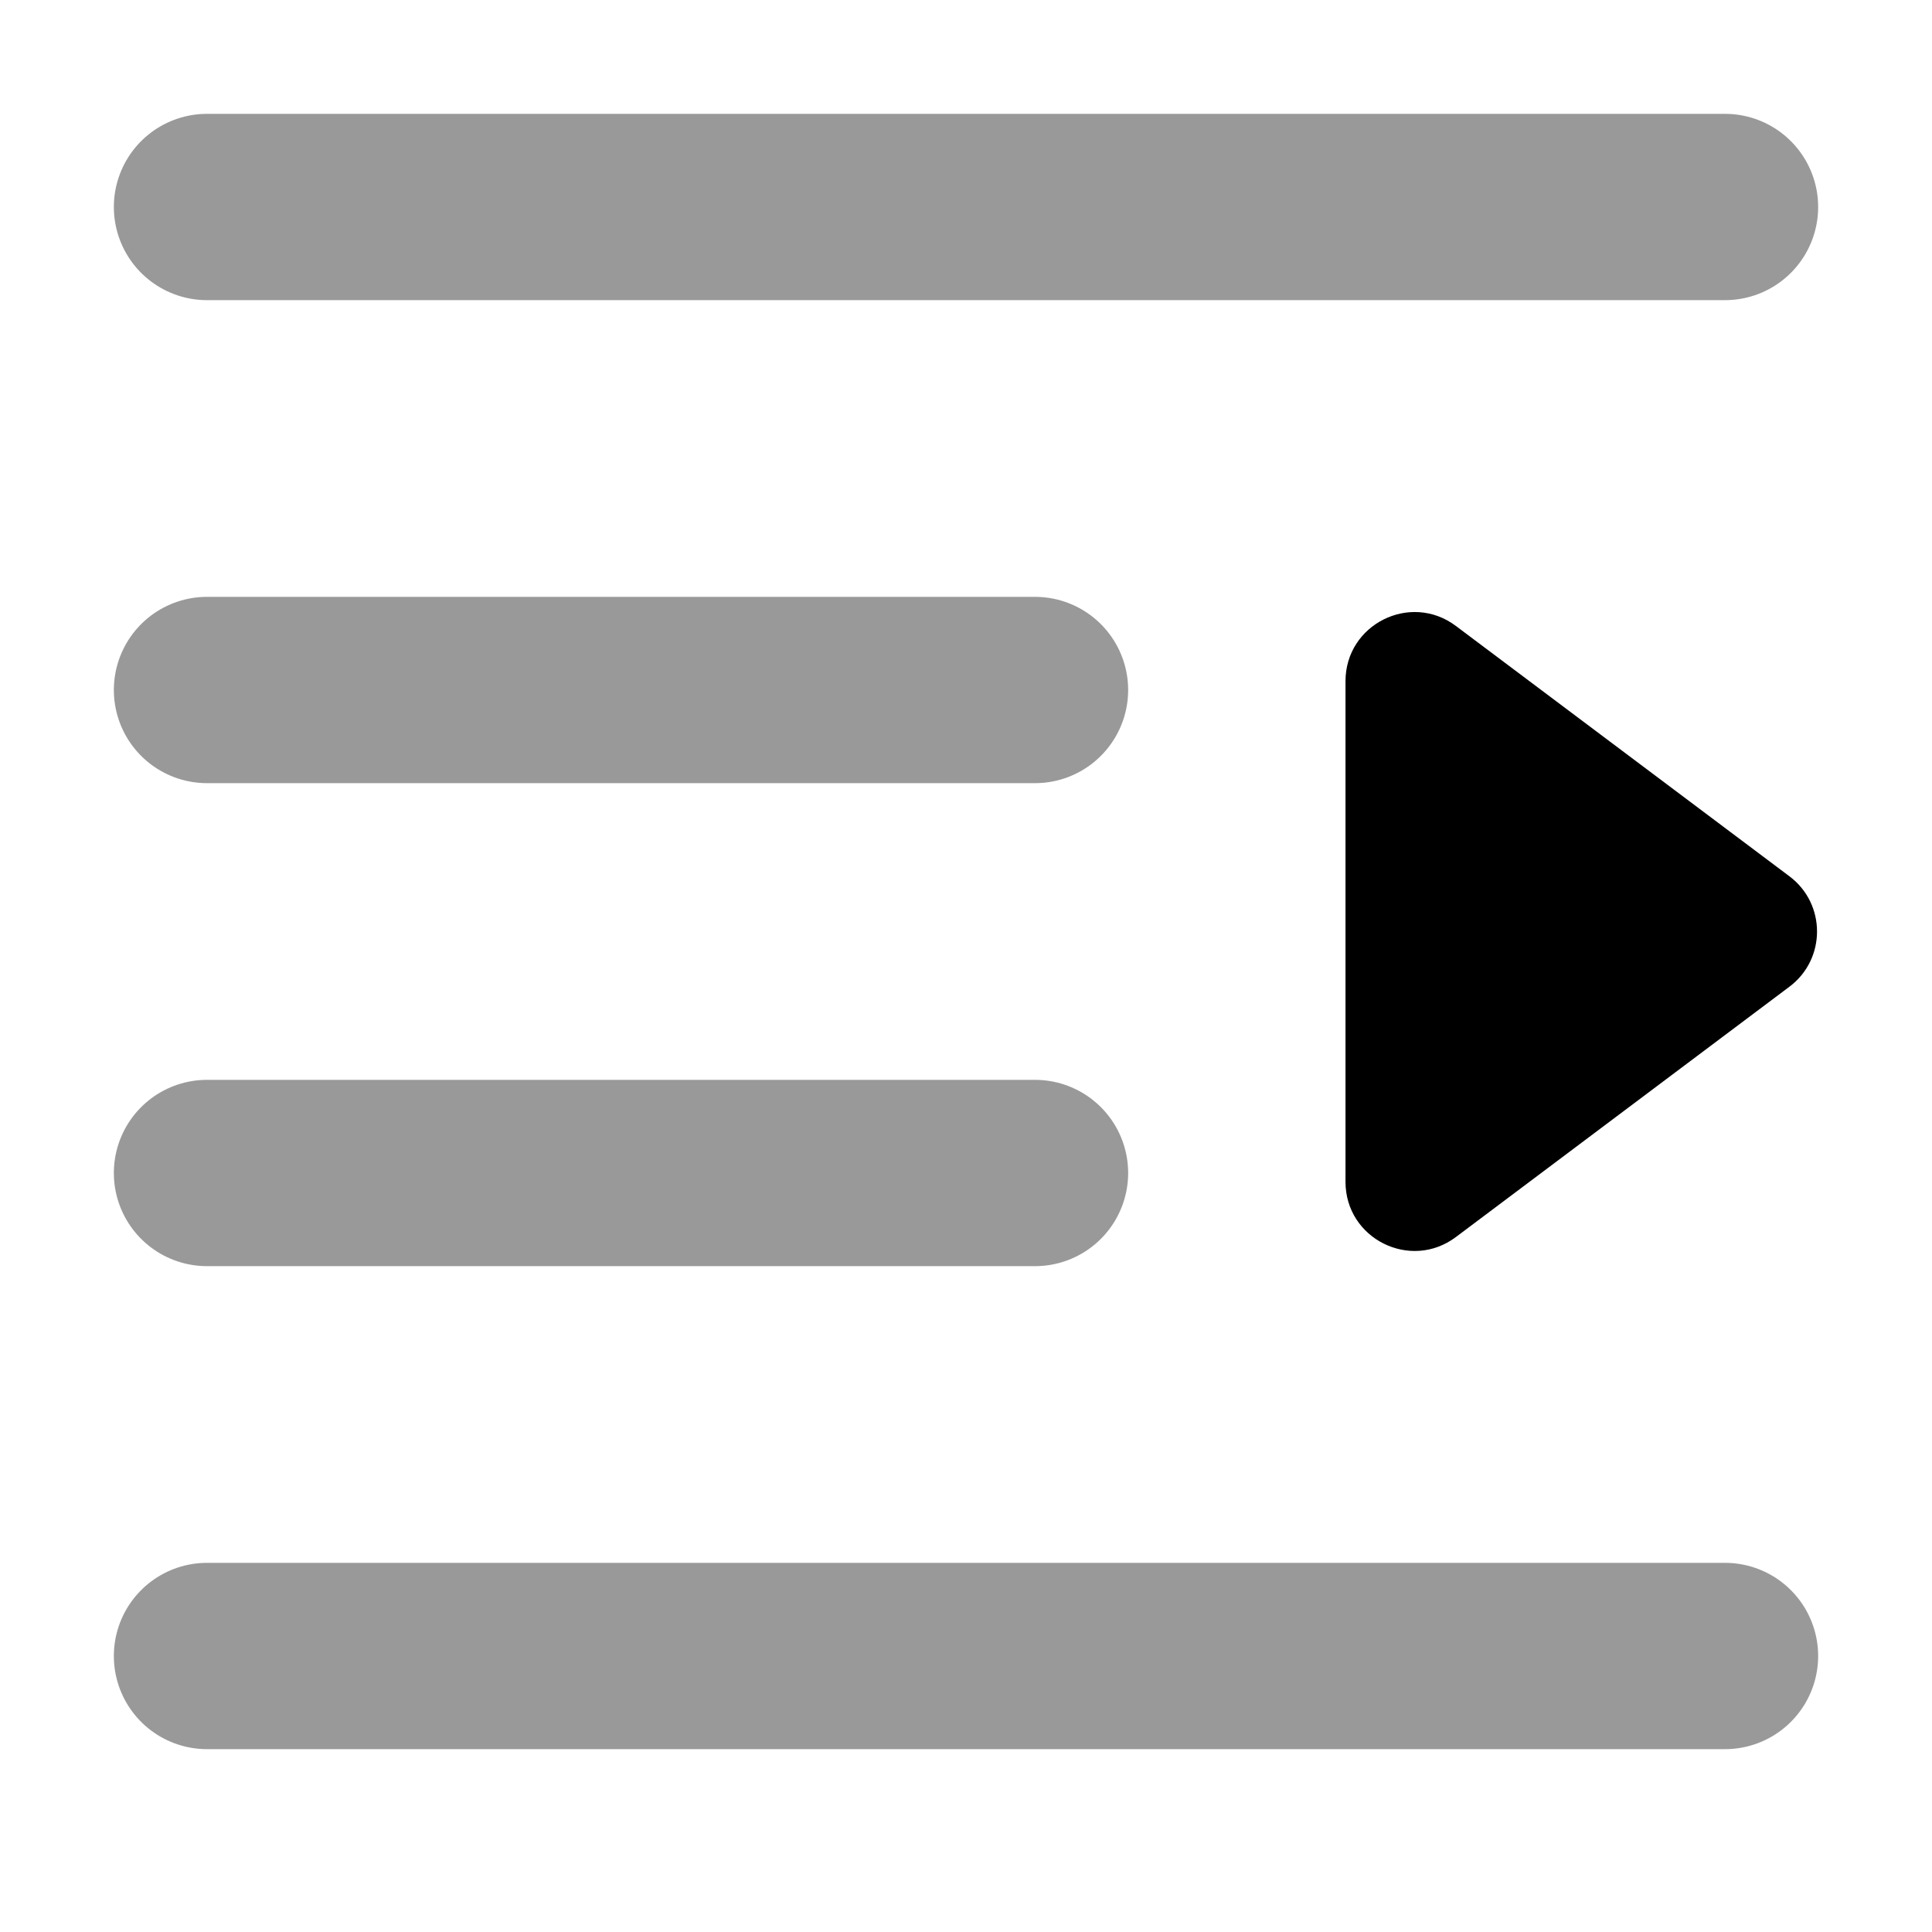 <svg width="28" height="28" viewBox="0 0 28 28" fill="none" xmlns="http://www.w3.org/2000/svg">
<path d="M3 3H25" stroke="#999999" stroke-width="2.7" stroke-linecap="round"/>
<path d="M3 10H15" stroke="#999999" stroke-width="2.7" stroke-linecap="round"/>
<path d="M3 17H15" stroke="#999999" stroke-width="2.7" stroke-linecap="round"/>
<path d="M3 24H25" stroke="#999999" stroke-width="2.7" stroke-linecap="round"/>
<path d="M25.934 12.7C26.467 13.1 26.467 13.9 25.934 14.3L21.1 17.928C20.441 18.423 19.5 17.953 19.5 17.128V9.872C19.5 9.048 20.441 8.577 21.1 9.072L25.934 12.7Z" fill="currentColor"/>
</svg>
